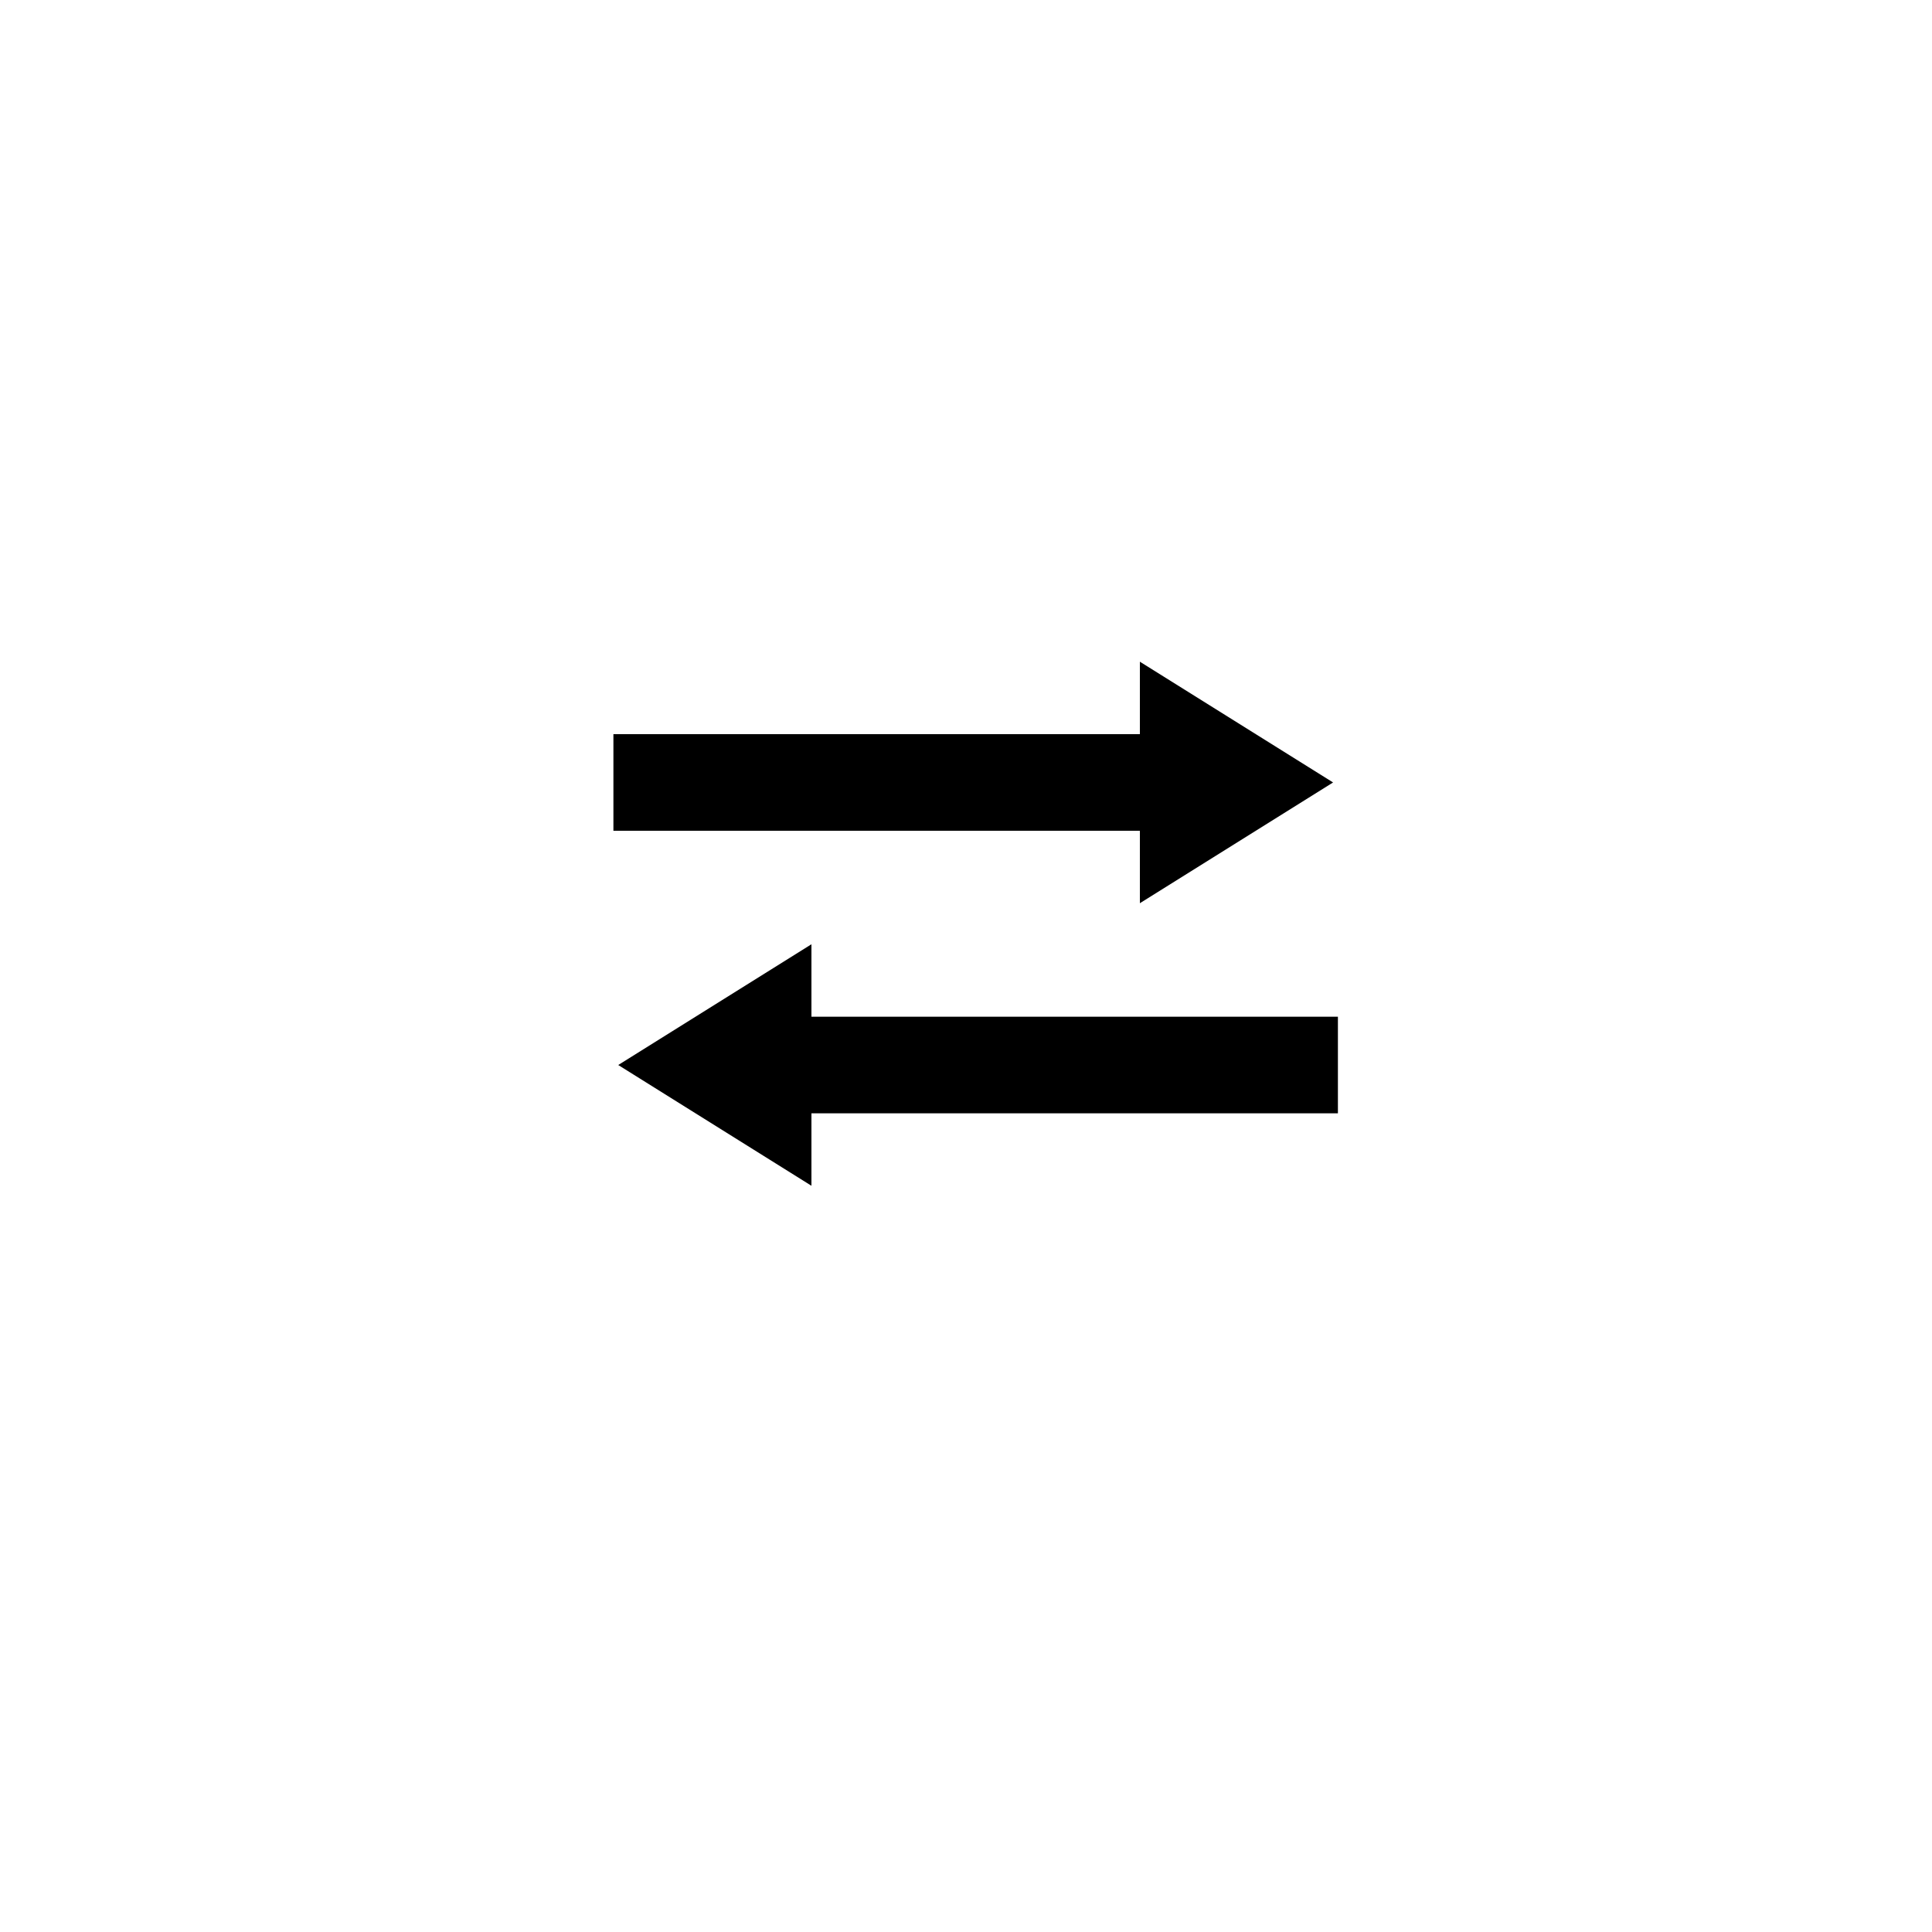 <?xml version="1.0" encoding="utf-8"?>
<!-- Generator: Adobe Illustrator 16.0.0, SVG Export Plug-In . SVG Version: 6.00 Build 0)  -->
<!DOCTYPE svg PUBLIC "-//W3C//DTD SVG 1.1//EN" "http://www.w3.org/Graphics/SVG/1.1/DTD/svg11.dtd">
<svg version="1.1" id="Version_1.0" xmlns="http://www.w3.org/2000/svg" xmlns:xlink="http://www.w3.org/1999/xlink" x="0px" y="0px"
	 width="400px" height="400px" viewBox="0 0 400 400" enable-background="new 0 0 400 400" xml:space="preserve">
<g id="main">
	<g transform="translate(85 0)">
		<line fill="none" stroke="#000000" stroke-width="20" x1="192" y1="220.5" x2="82" y2="220.5"/>
		<polygon points="83,195.5 43,220.5 83,245.5 		"/>
	</g>
	<g transform="translate(-85 0)">
		<line fill="none" stroke="#000000" stroke-width="20" x1="212" y1="162" x2="322" y2="162"/>
		<polygon points="321,137 361,162 321,187 		"/>
	</g>
</g>
</svg>
